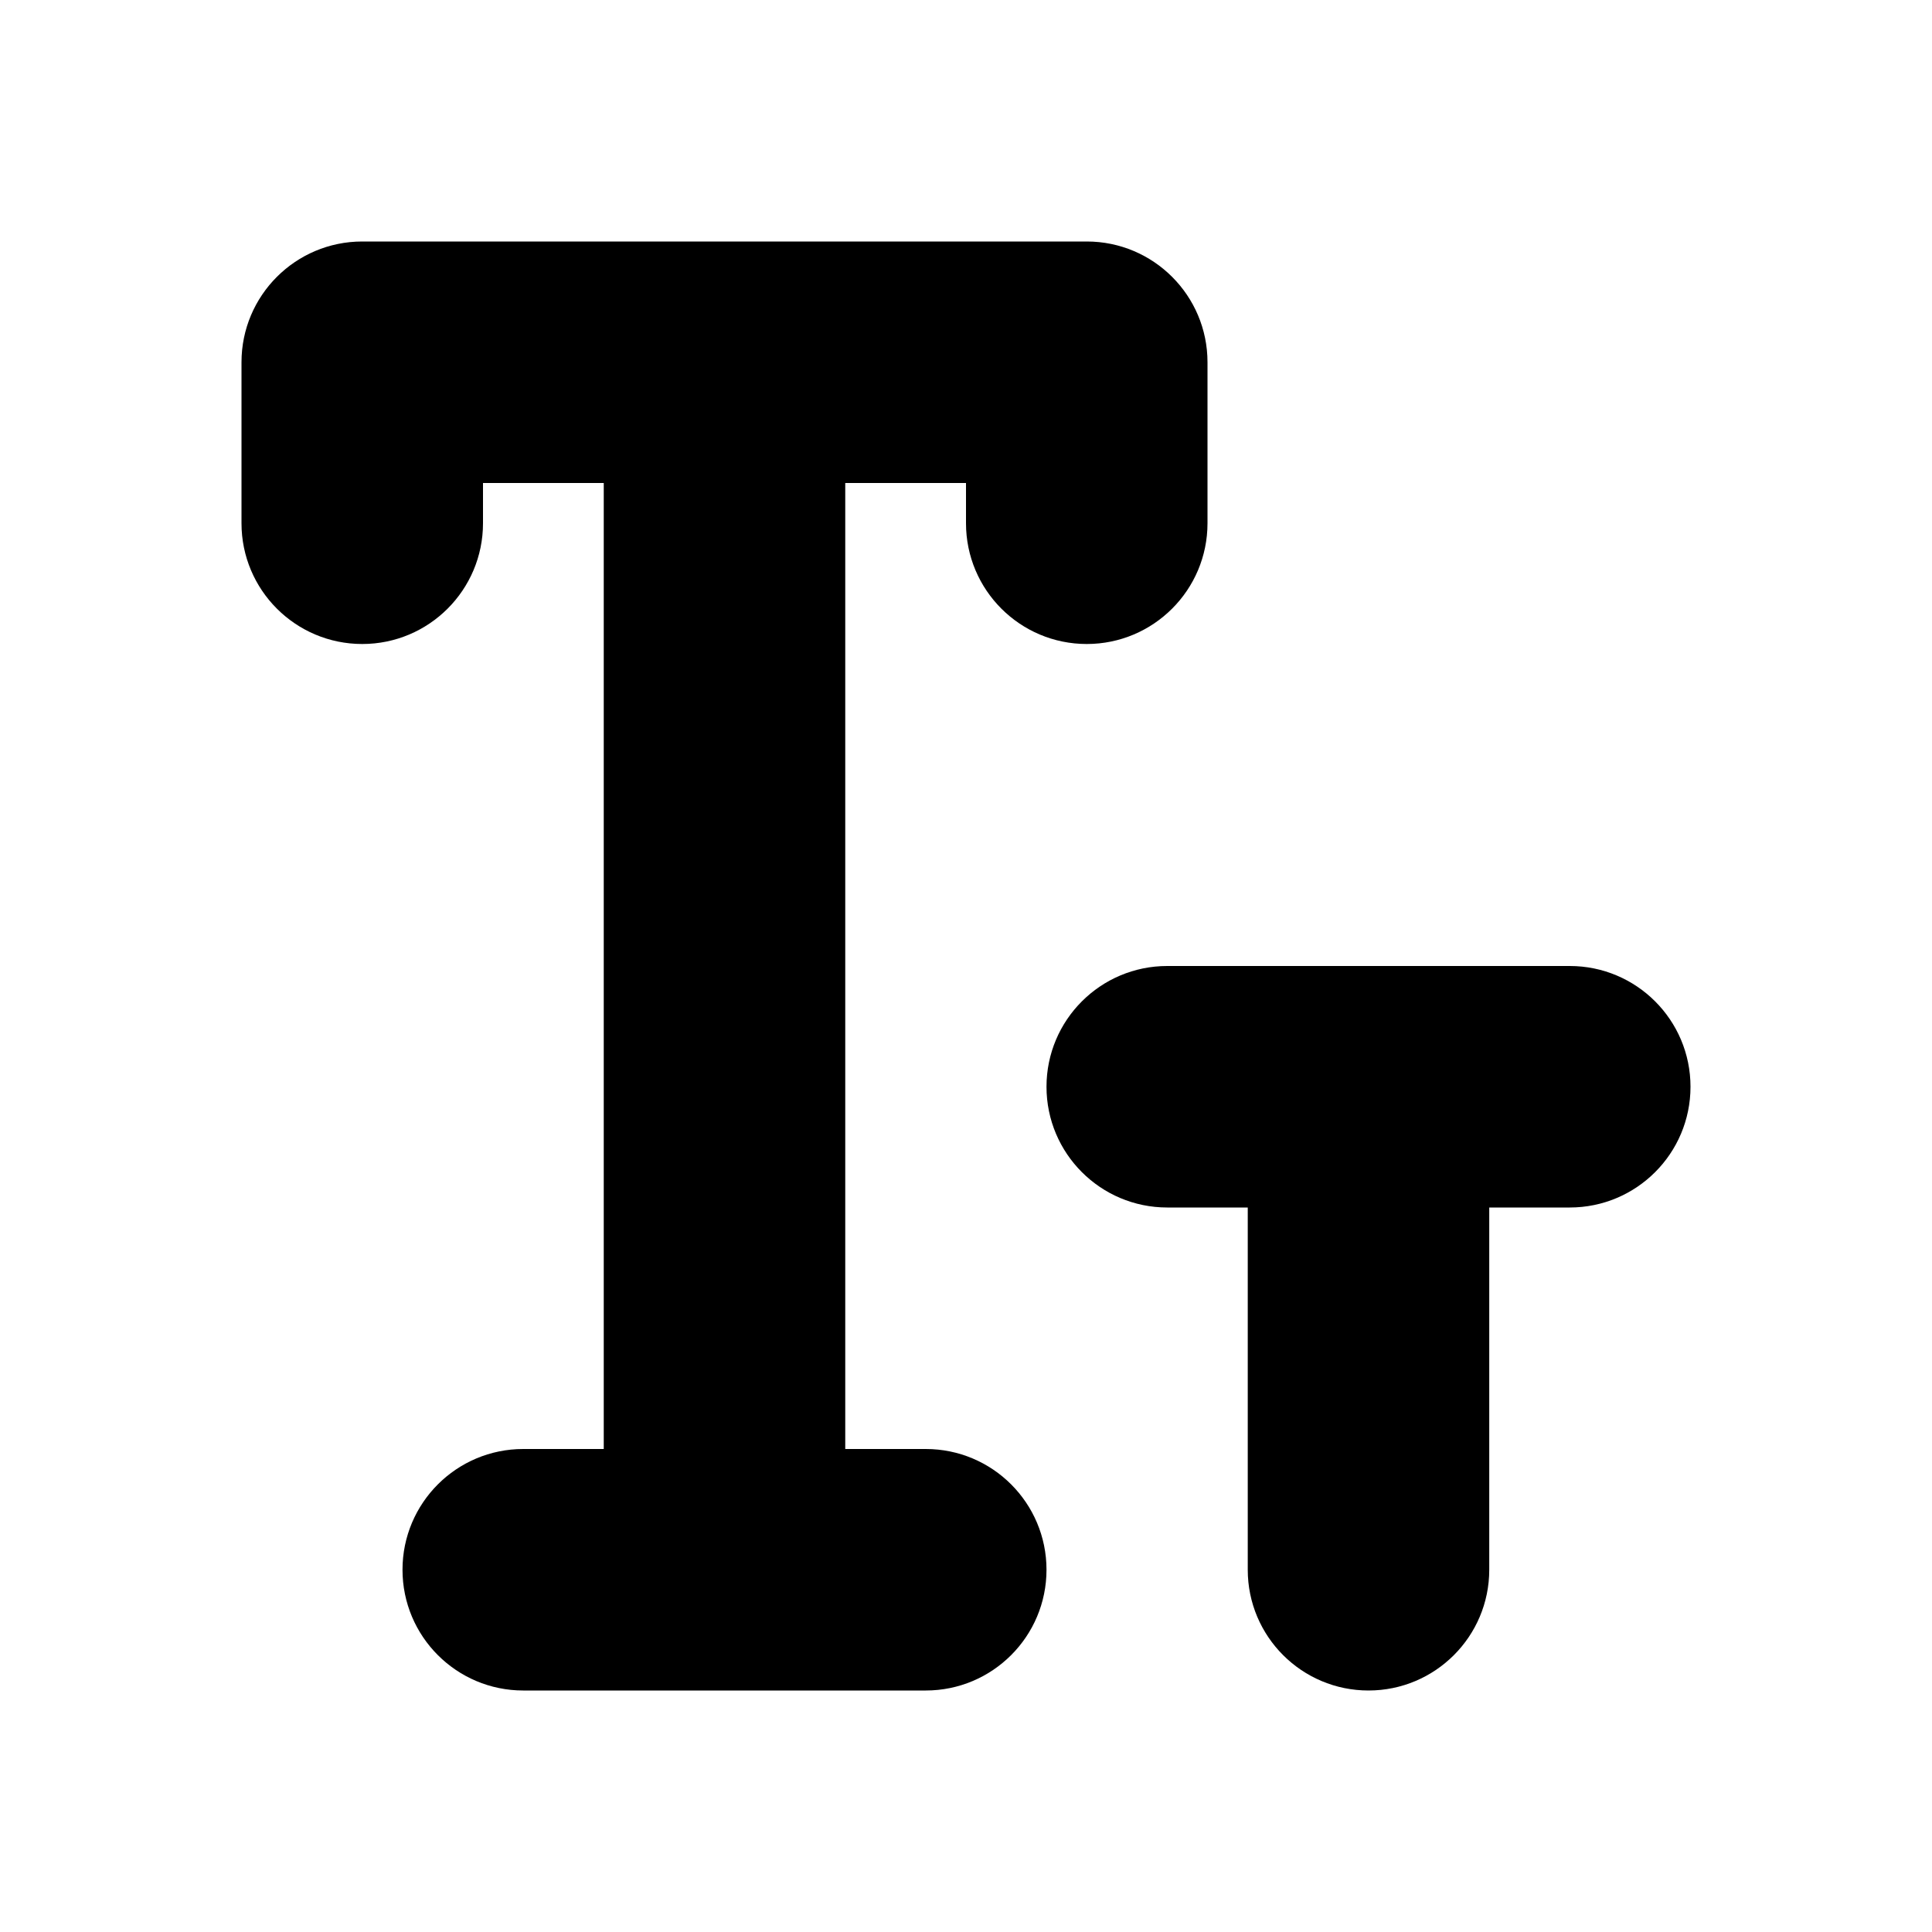 <svg xmlns="http://www.w3.org/2000/svg" viewBox="0 0 512 512">
<path d="M96 64C78.327 64 64 78.327 64 96V138.667C64 156.34 78.327 170.667 96 170.667C113.673 170.667 128 156.34 128 138.667V128H160L160 384H138.667C120.994 384 106.667 398.327 106.667 416C106.667 433.673 120.994 448 138.667 448H245.333C263.006 448 277.333 433.673 277.333 416C277.333 398.327 263.006 384 245.333 384H224L224 128H256V138.667C256 156.34 270.327 170.667 288 170.667C305.673 170.667 320 156.34 320 138.667V96C320 78.327 305.673 64 288 64H96Z" fill="black"/>
<path d="M277.333 288C277.333 270.327 291.66 256 309.333 256H416C433.673 256 448 270.327 448 288C448 305.673 433.673 320 416 320H394.667V416C394.667 433.673 380.34 448 362.667 448C344.994 448 330.667 433.673 330.667 416V320H309.333C291.66 320 277.333 305.673 277.333 288Z" fill="black"/>
</svg>
